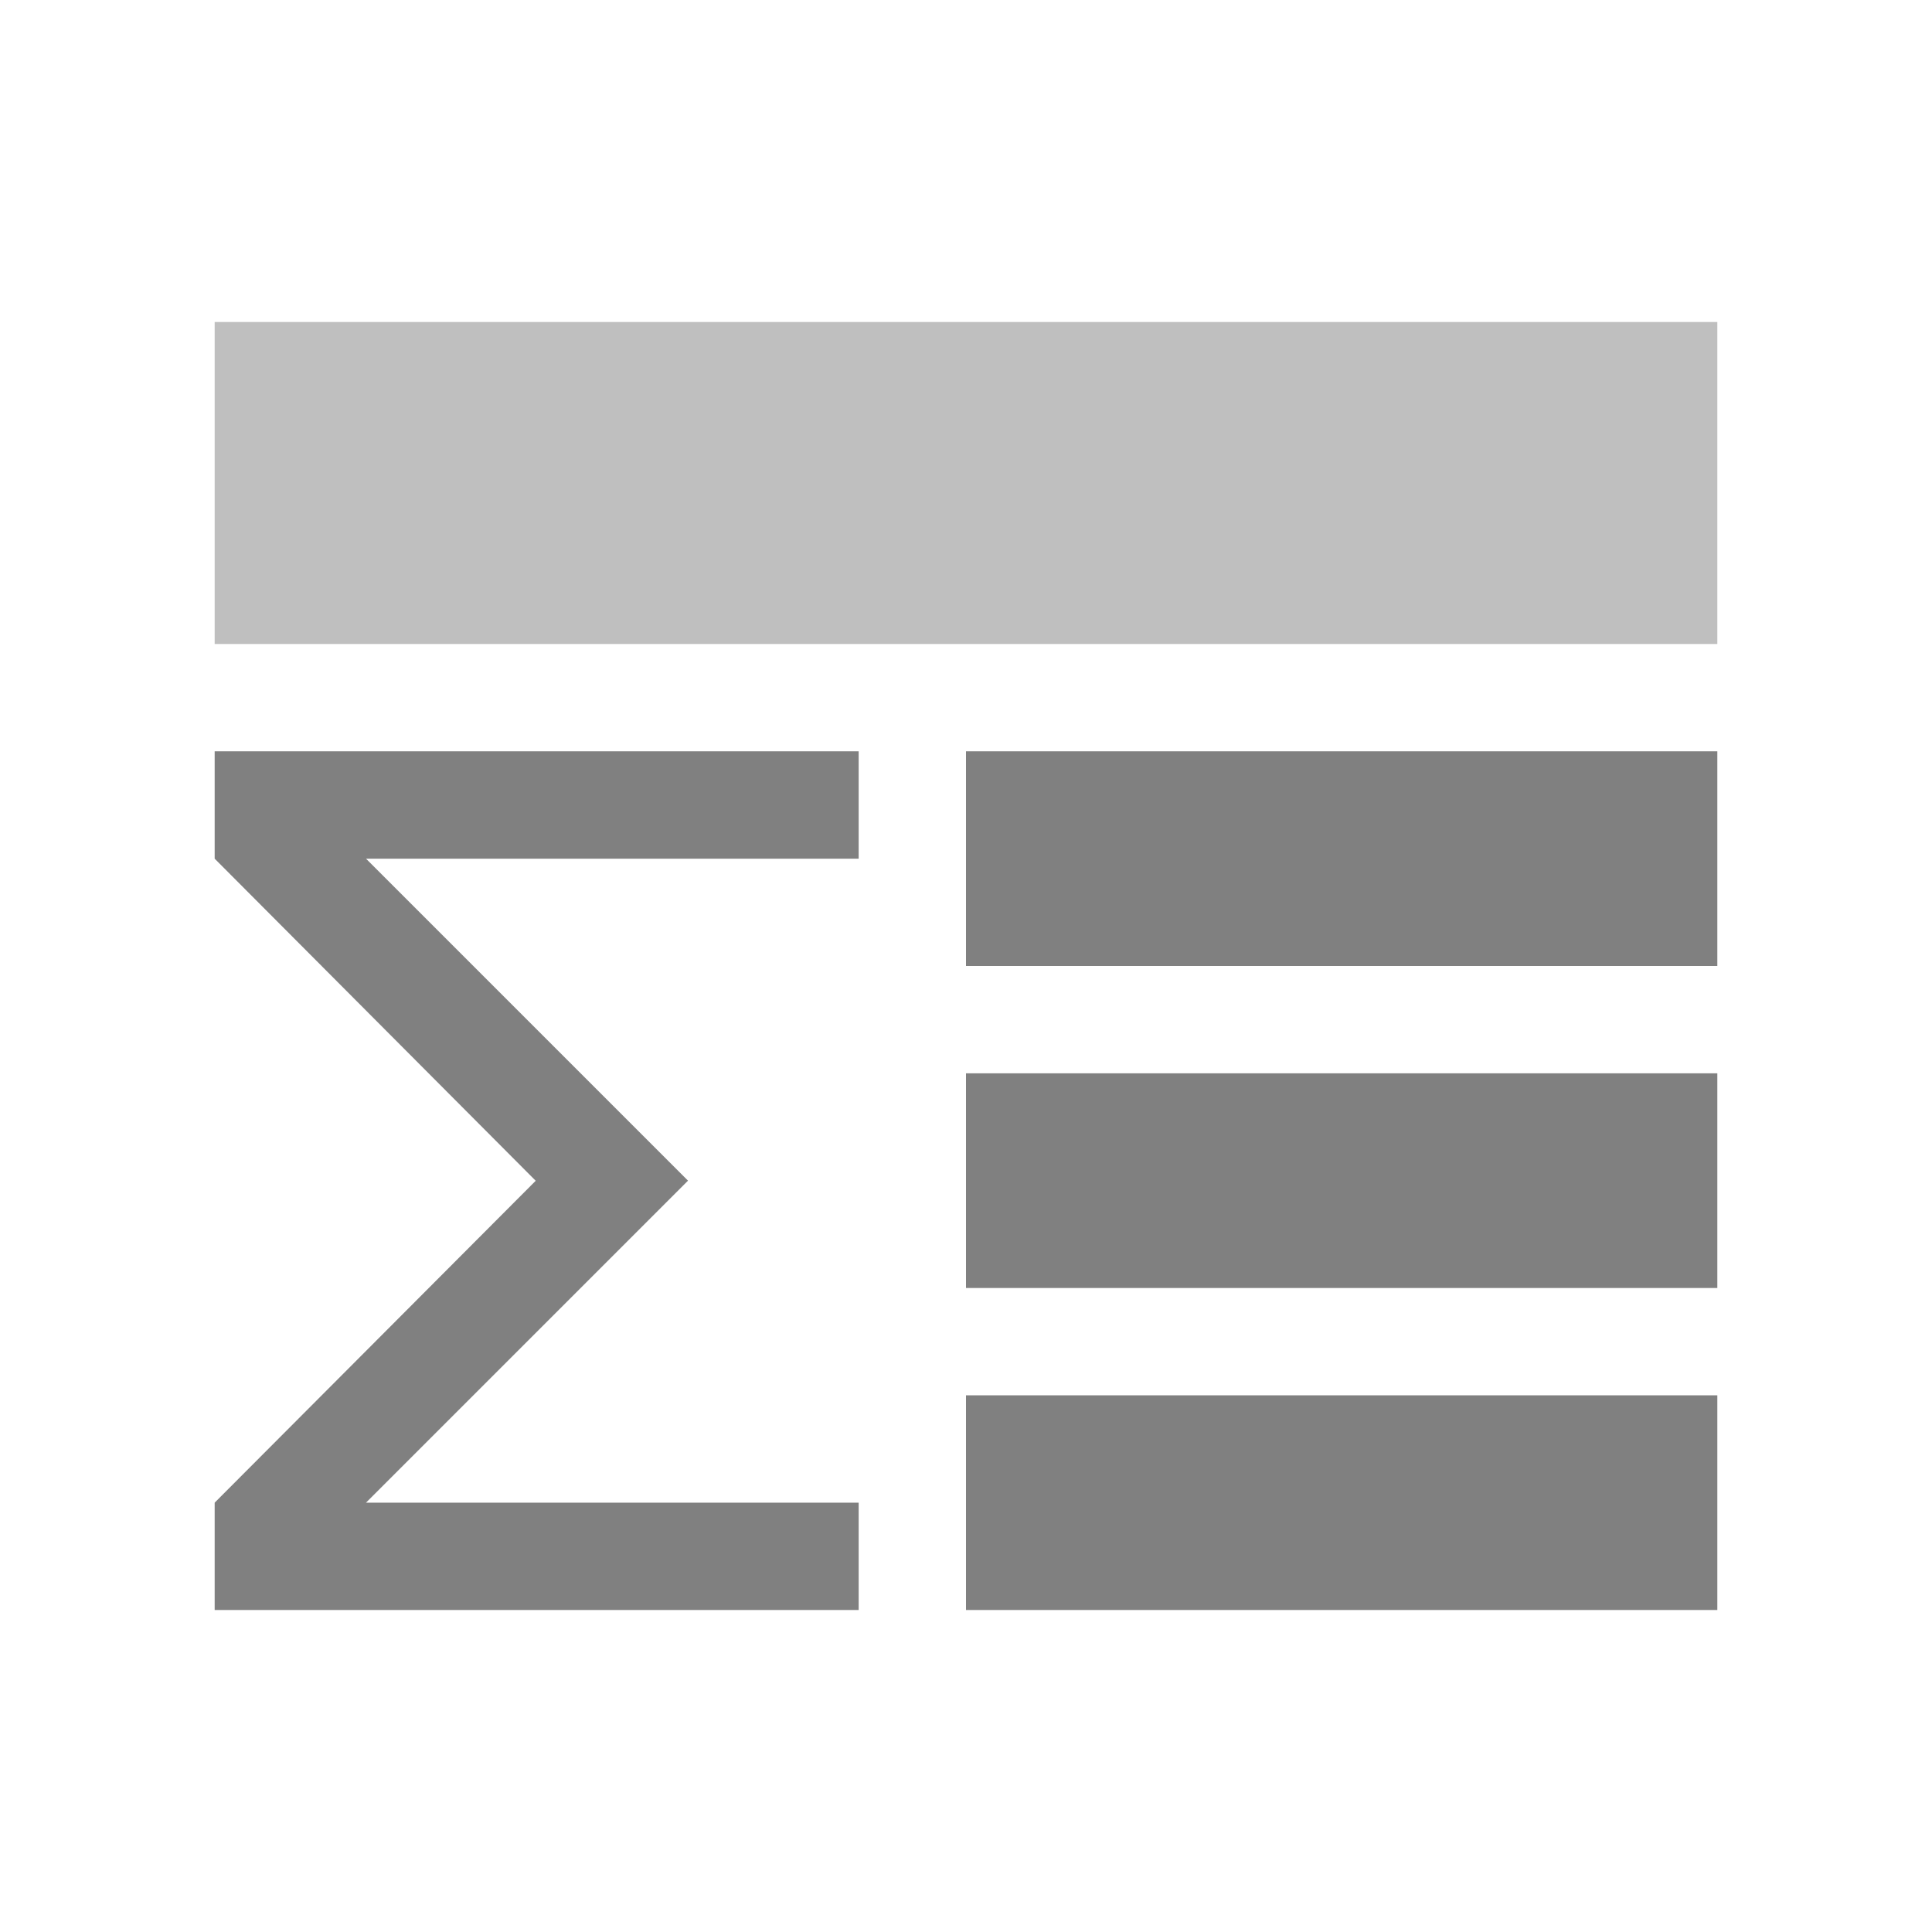 <?xml version="1.0" encoding="utf-8"?>
<!DOCTYPE svg PUBLIC "-//W3C//DTD SVG 1.1//EN" "http://www.w3.org/Graphics/SVG/1.1/DTD/svg11.dtd">
<svg version="1.1" id="img" xmlns="http://www.w3.org/2000/svg" xmlns:xlink="http://www.w3.org/1999/xlink" x="0px" y="0px"
	 width="18px" height="18px" viewBox="0 0 18 18" style="enable-background:new 0 0 18 18;" xml:space="preserve">
<g id="stat.disabled">
	<rect x="2" y="3" style="fill:#BFBFBF;" width="14" height="3"/>
	<path style="fill:#808080;" d="M16,9H9V7h7V9z M16,10H9v2h7V10z M16,13H9v2h7V13z M8,7H2v1l2.99,3l0.001,0.001L2,14v1h6v-1H3.41l3-3l-3-3H8
		V7z"/>
</g>
</svg>
